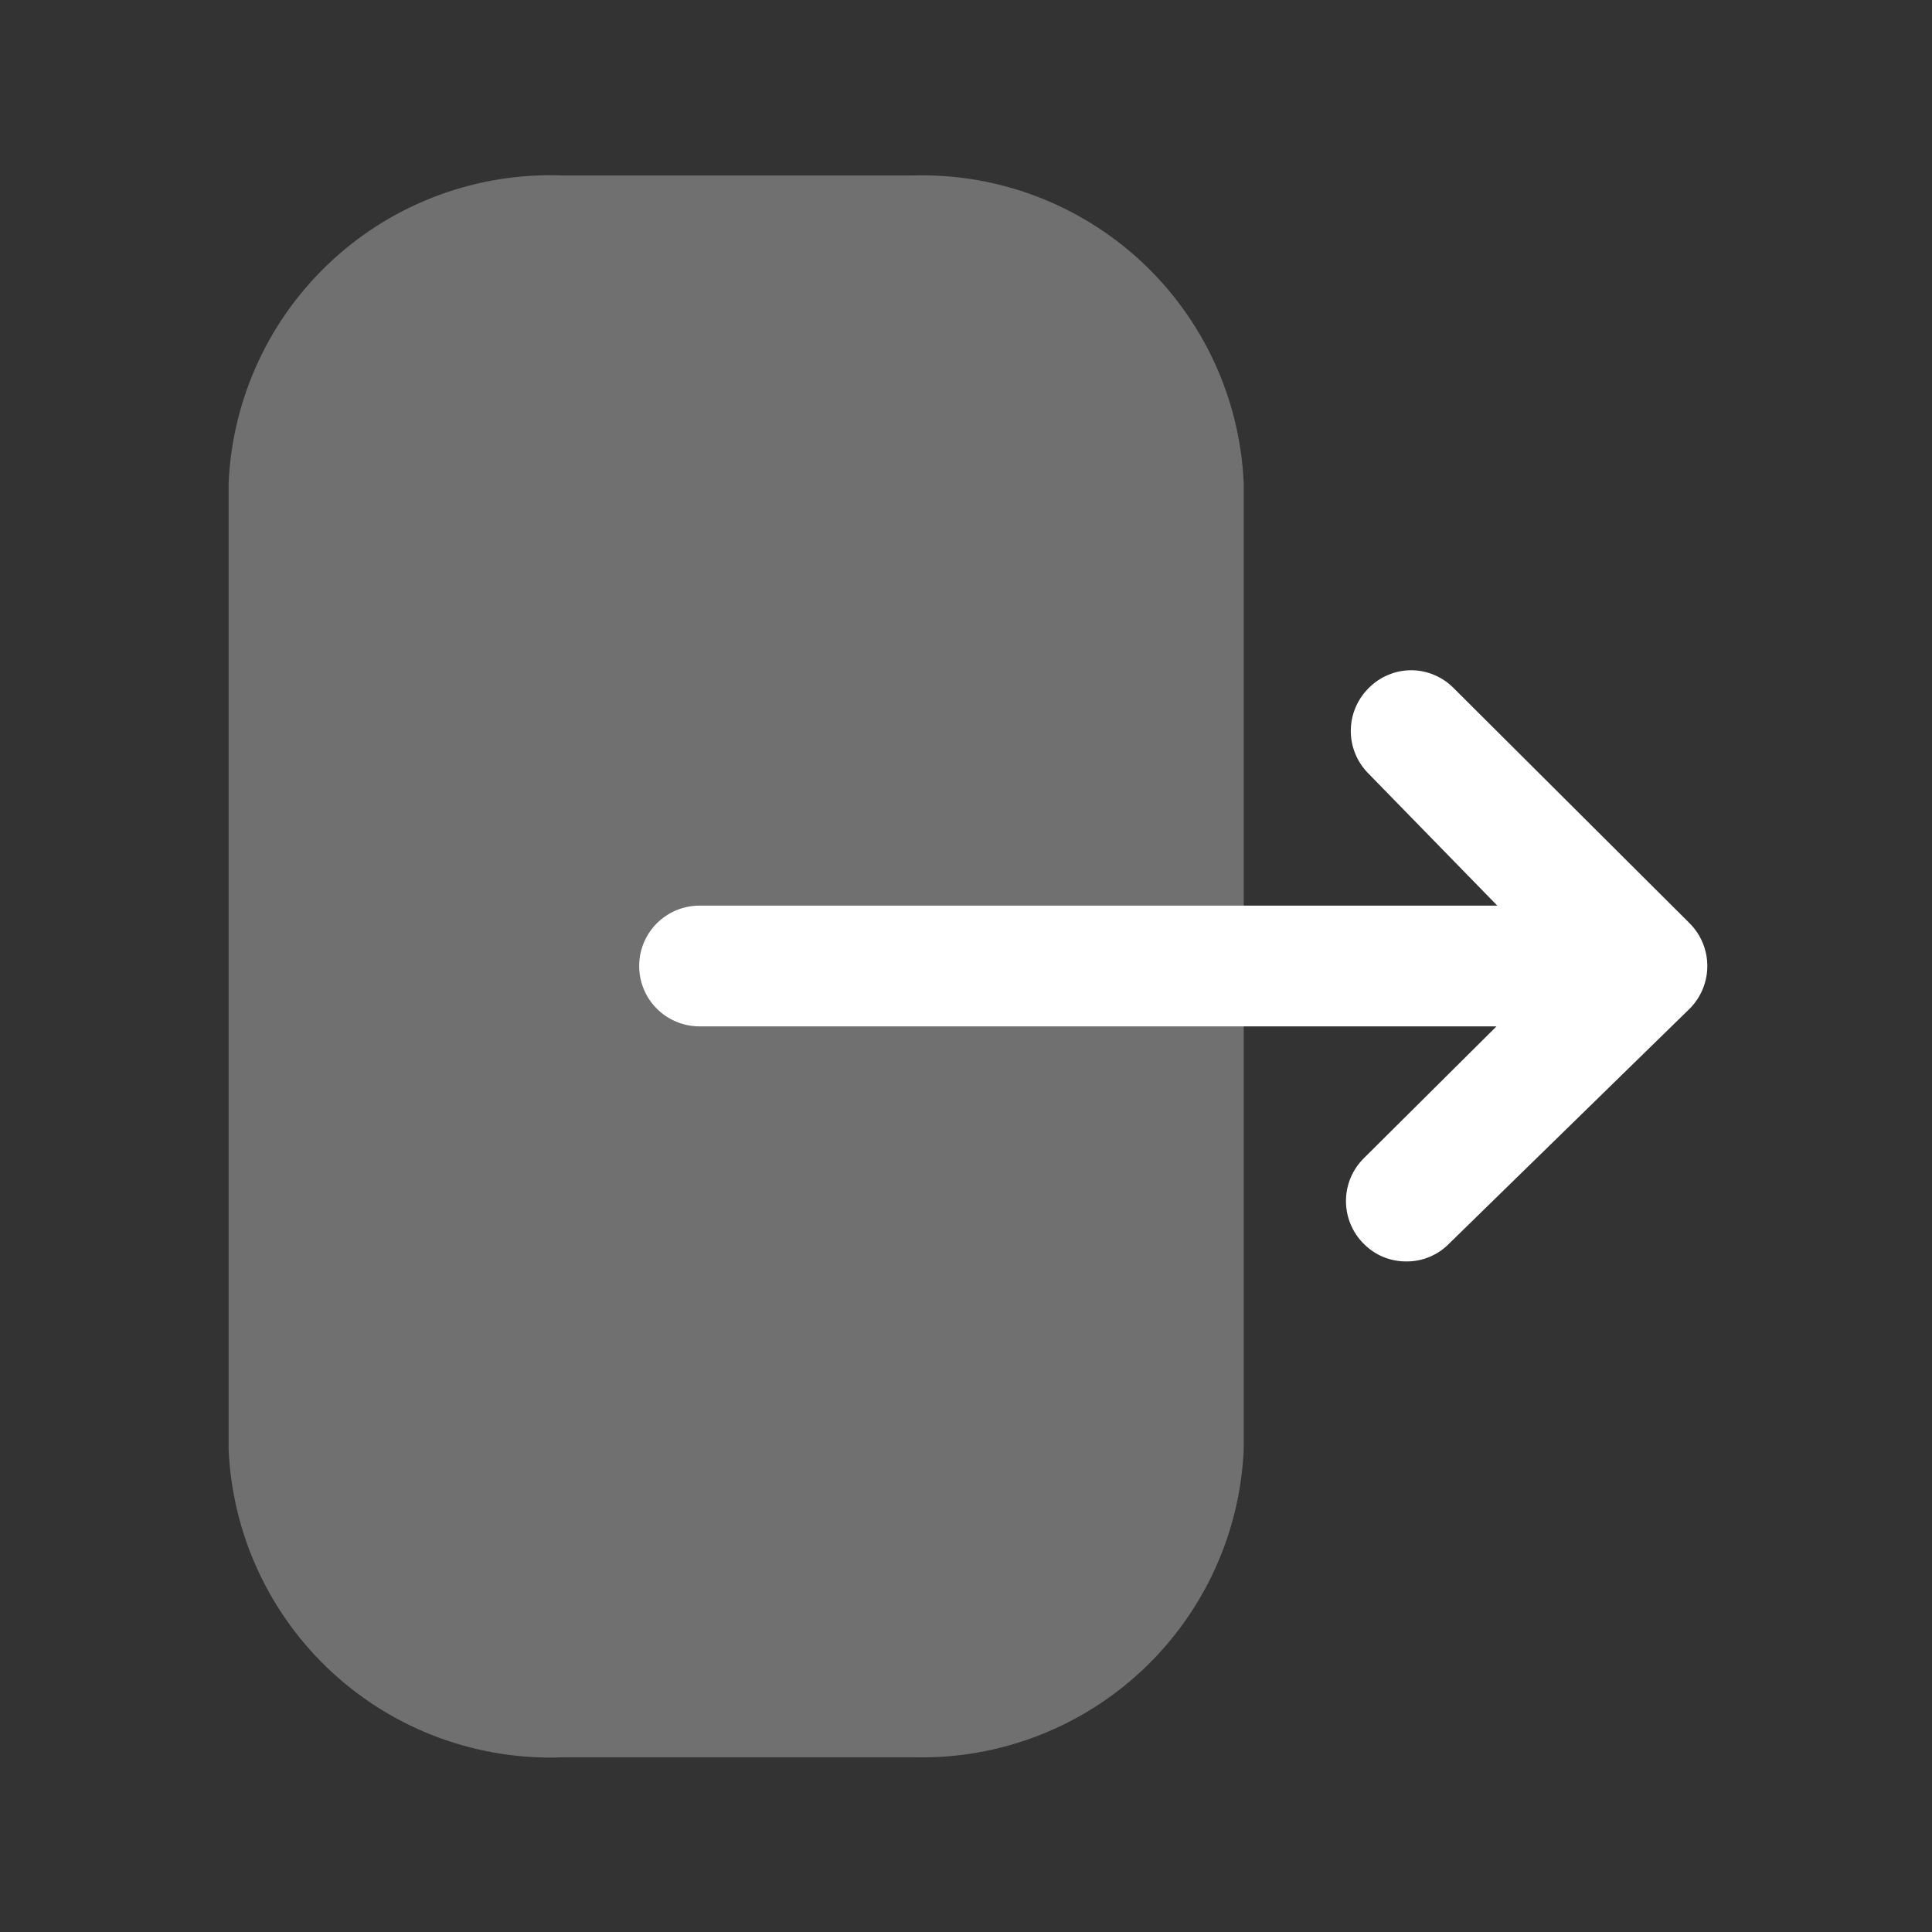 <svg width="24" height="24" viewBox="0 0 24 24" fill="none" xmlns="http://www.w3.org/2000/svg">
<rect x="0" y="0" width="24" height="24" fill="#333333" stroke="none"/>
<path opacity="0.3" d="M15.45 6C15.403 4.95 14.945 3.96 14.174 3.245C13.402 2.53 12.381 2.147 11.33 2.18H7C5.942 2.137 4.91 2.514 4.131 3.23C3.351 3.946 2.887 4.942 2.84 6V18C2.884 19.059 3.347 20.058 4.127 20.776C4.907 21.494 5.941 21.873 7 21.83H11.37C12.416 21.852 13.428 21.463 14.191 20.747C14.954 20.031 15.406 19.045 15.45 18V6Z" fill="white"/>
<path d="M8.69 11.25H18.6L17 9.61C16.859 9.469 16.78 9.279 16.78 9.08C16.78 8.881 16.859 8.691 17 8.55C17.069 8.479 17.151 8.423 17.242 8.385C17.333 8.346 17.431 8.326 17.53 8.326C17.628 8.326 17.726 8.346 17.817 8.385C17.908 8.423 17.991 8.479 18.06 8.55L20.99 11.47C21.13 11.611 21.209 11.801 21.209 12C21.209 12.199 21.13 12.389 20.99 12.53L18 15.45C17.931 15.521 17.848 15.576 17.757 15.614C17.666 15.652 17.568 15.671 17.47 15.67C17.371 15.671 17.273 15.651 17.182 15.614C17.091 15.576 17.009 15.52 16.94 15.45C16.799 15.309 16.72 15.119 16.72 14.92C16.72 14.721 16.799 14.531 16.94 14.39L18.59 12.75H8.69C8.491 12.75 8.3 12.671 8.159 12.53C8.019 12.39 7.94 12.199 7.94 12C7.94 11.801 8.019 11.61 8.159 11.47C8.3 11.329 8.491 11.25 8.69 11.25Z" fill="white"/>
</svg>
